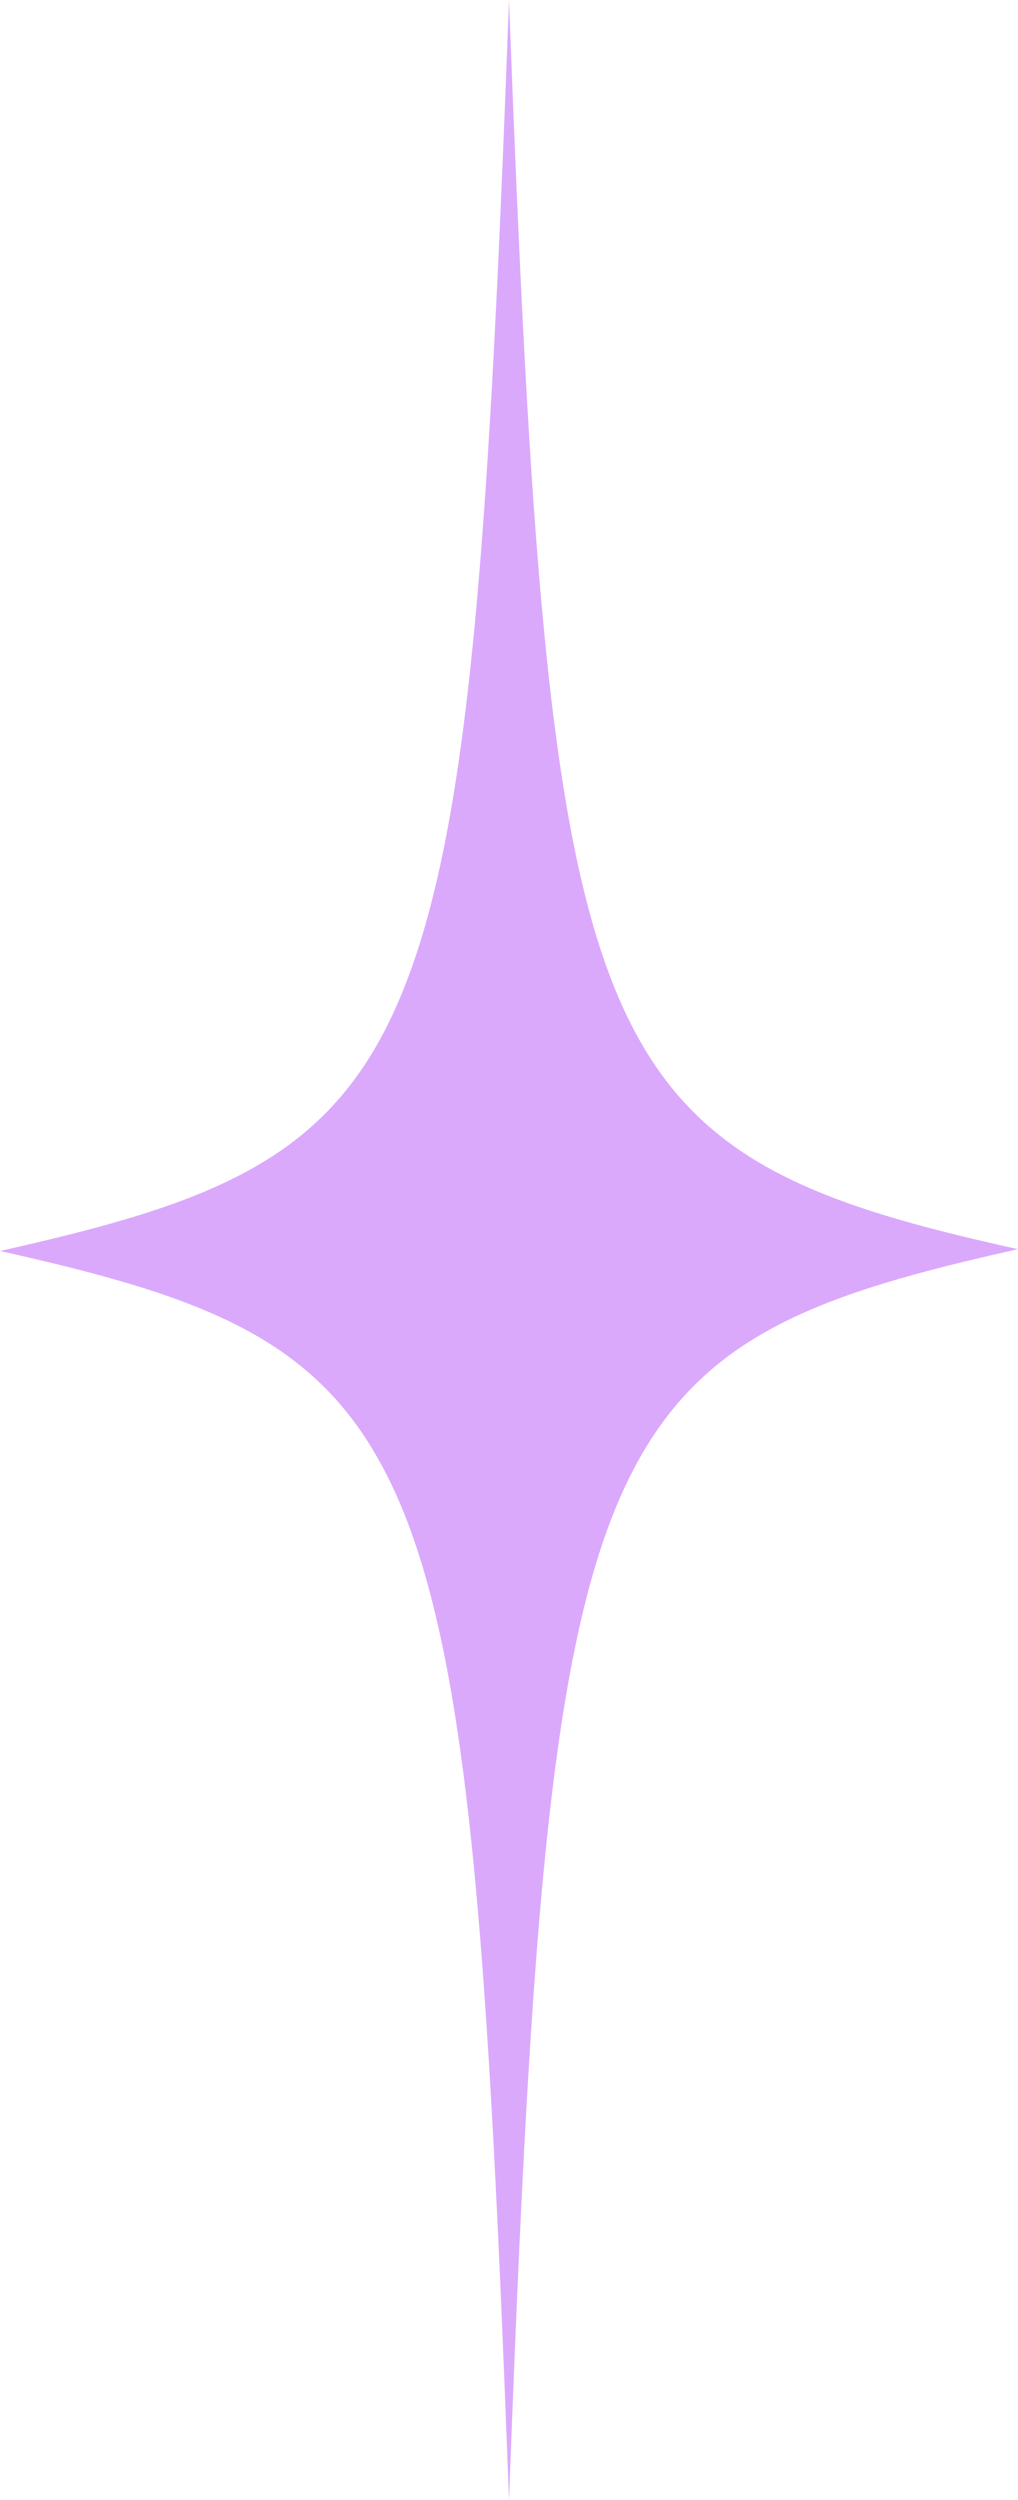 <svg width="88" height="216" viewBox="0 0 88 216" fill="none" xmlns="http://www.w3.org/2000/svg">
<path d="M88 107.923C70.739 111.772 60.822 115.313 54.733 127.014C47.578 140.716 45.883 165.81 44 216C42.054 163.963 40.297 139.022 32.451 125.628C26.362 115.159 16.508 111.772 0 108.077C17.198 104.228 27.178 100.687 33.204 89.14C40.422 75.284 42.117 50.343 44 0C45.758 46.341 47.327 71.128 53.164 85.445C59.001 99.763 69.17 103.766 88 107.923Z" fill="#BD60FA" fill-opacity="0.54"/>
</svg>
